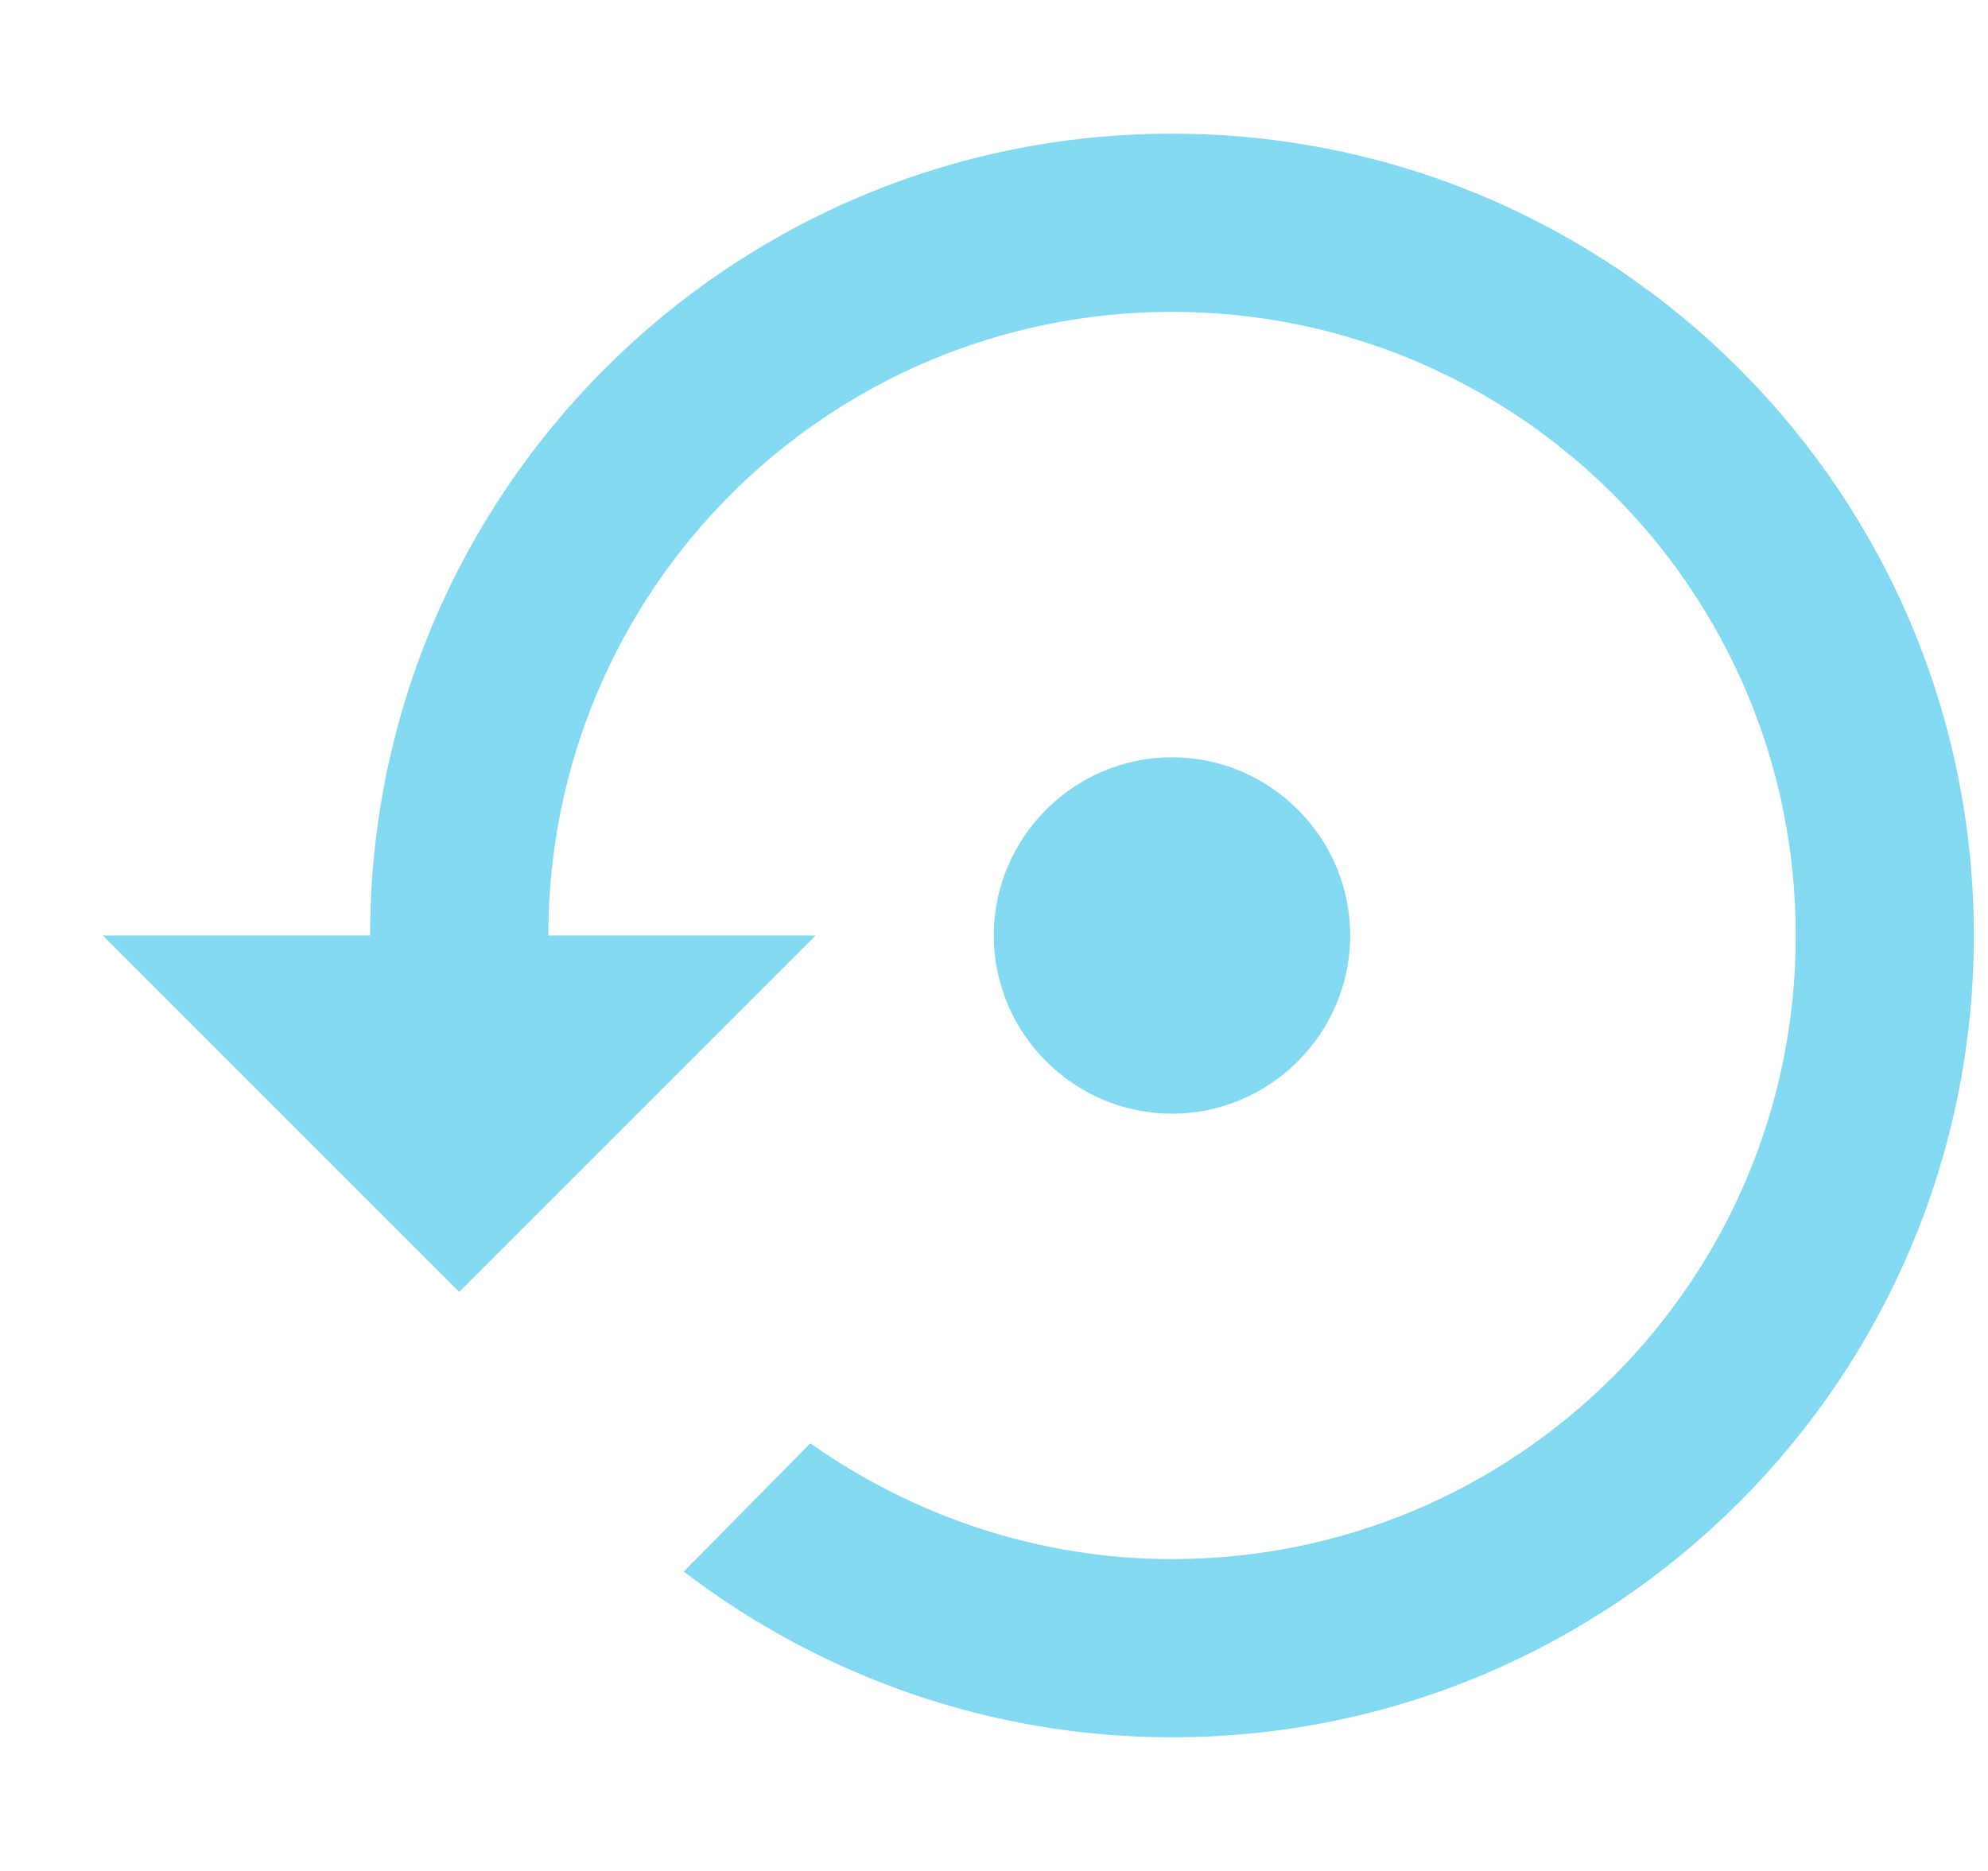 <svg width="17" height="16" viewBox="0 0 17 16" fill="none" xmlns="http://www.w3.org/2000/svg">
<path d="M11.546 8C11.546 7.162 10.86 6.476 10.022 6.476C9.184 6.476 8.498 7.162 8.498 8C8.498 8.838 9.184 9.524 10.022 9.524C10.86 9.524 11.546 8.838 11.546 8ZM10.022 1.143C6.236 1.143 3.165 4.213 3.165 8H0.879L3.927 11.048L6.975 8H4.689C4.689 5.051 7.074 2.667 10.022 2.667C12.971 2.667 15.356 5.051 15.356 8C15.356 10.948 12.971 13.333 10.022 13.333C8.872 13.333 7.805 12.96 6.929 12.343L5.847 13.44C7.005 14.324 8.453 14.857 10.022 14.857C13.809 14.857 16.879 11.787 16.879 8C16.879 4.213 13.809 1.143 10.022 1.143Z" fill="#83D9F2"/>
</svg>
